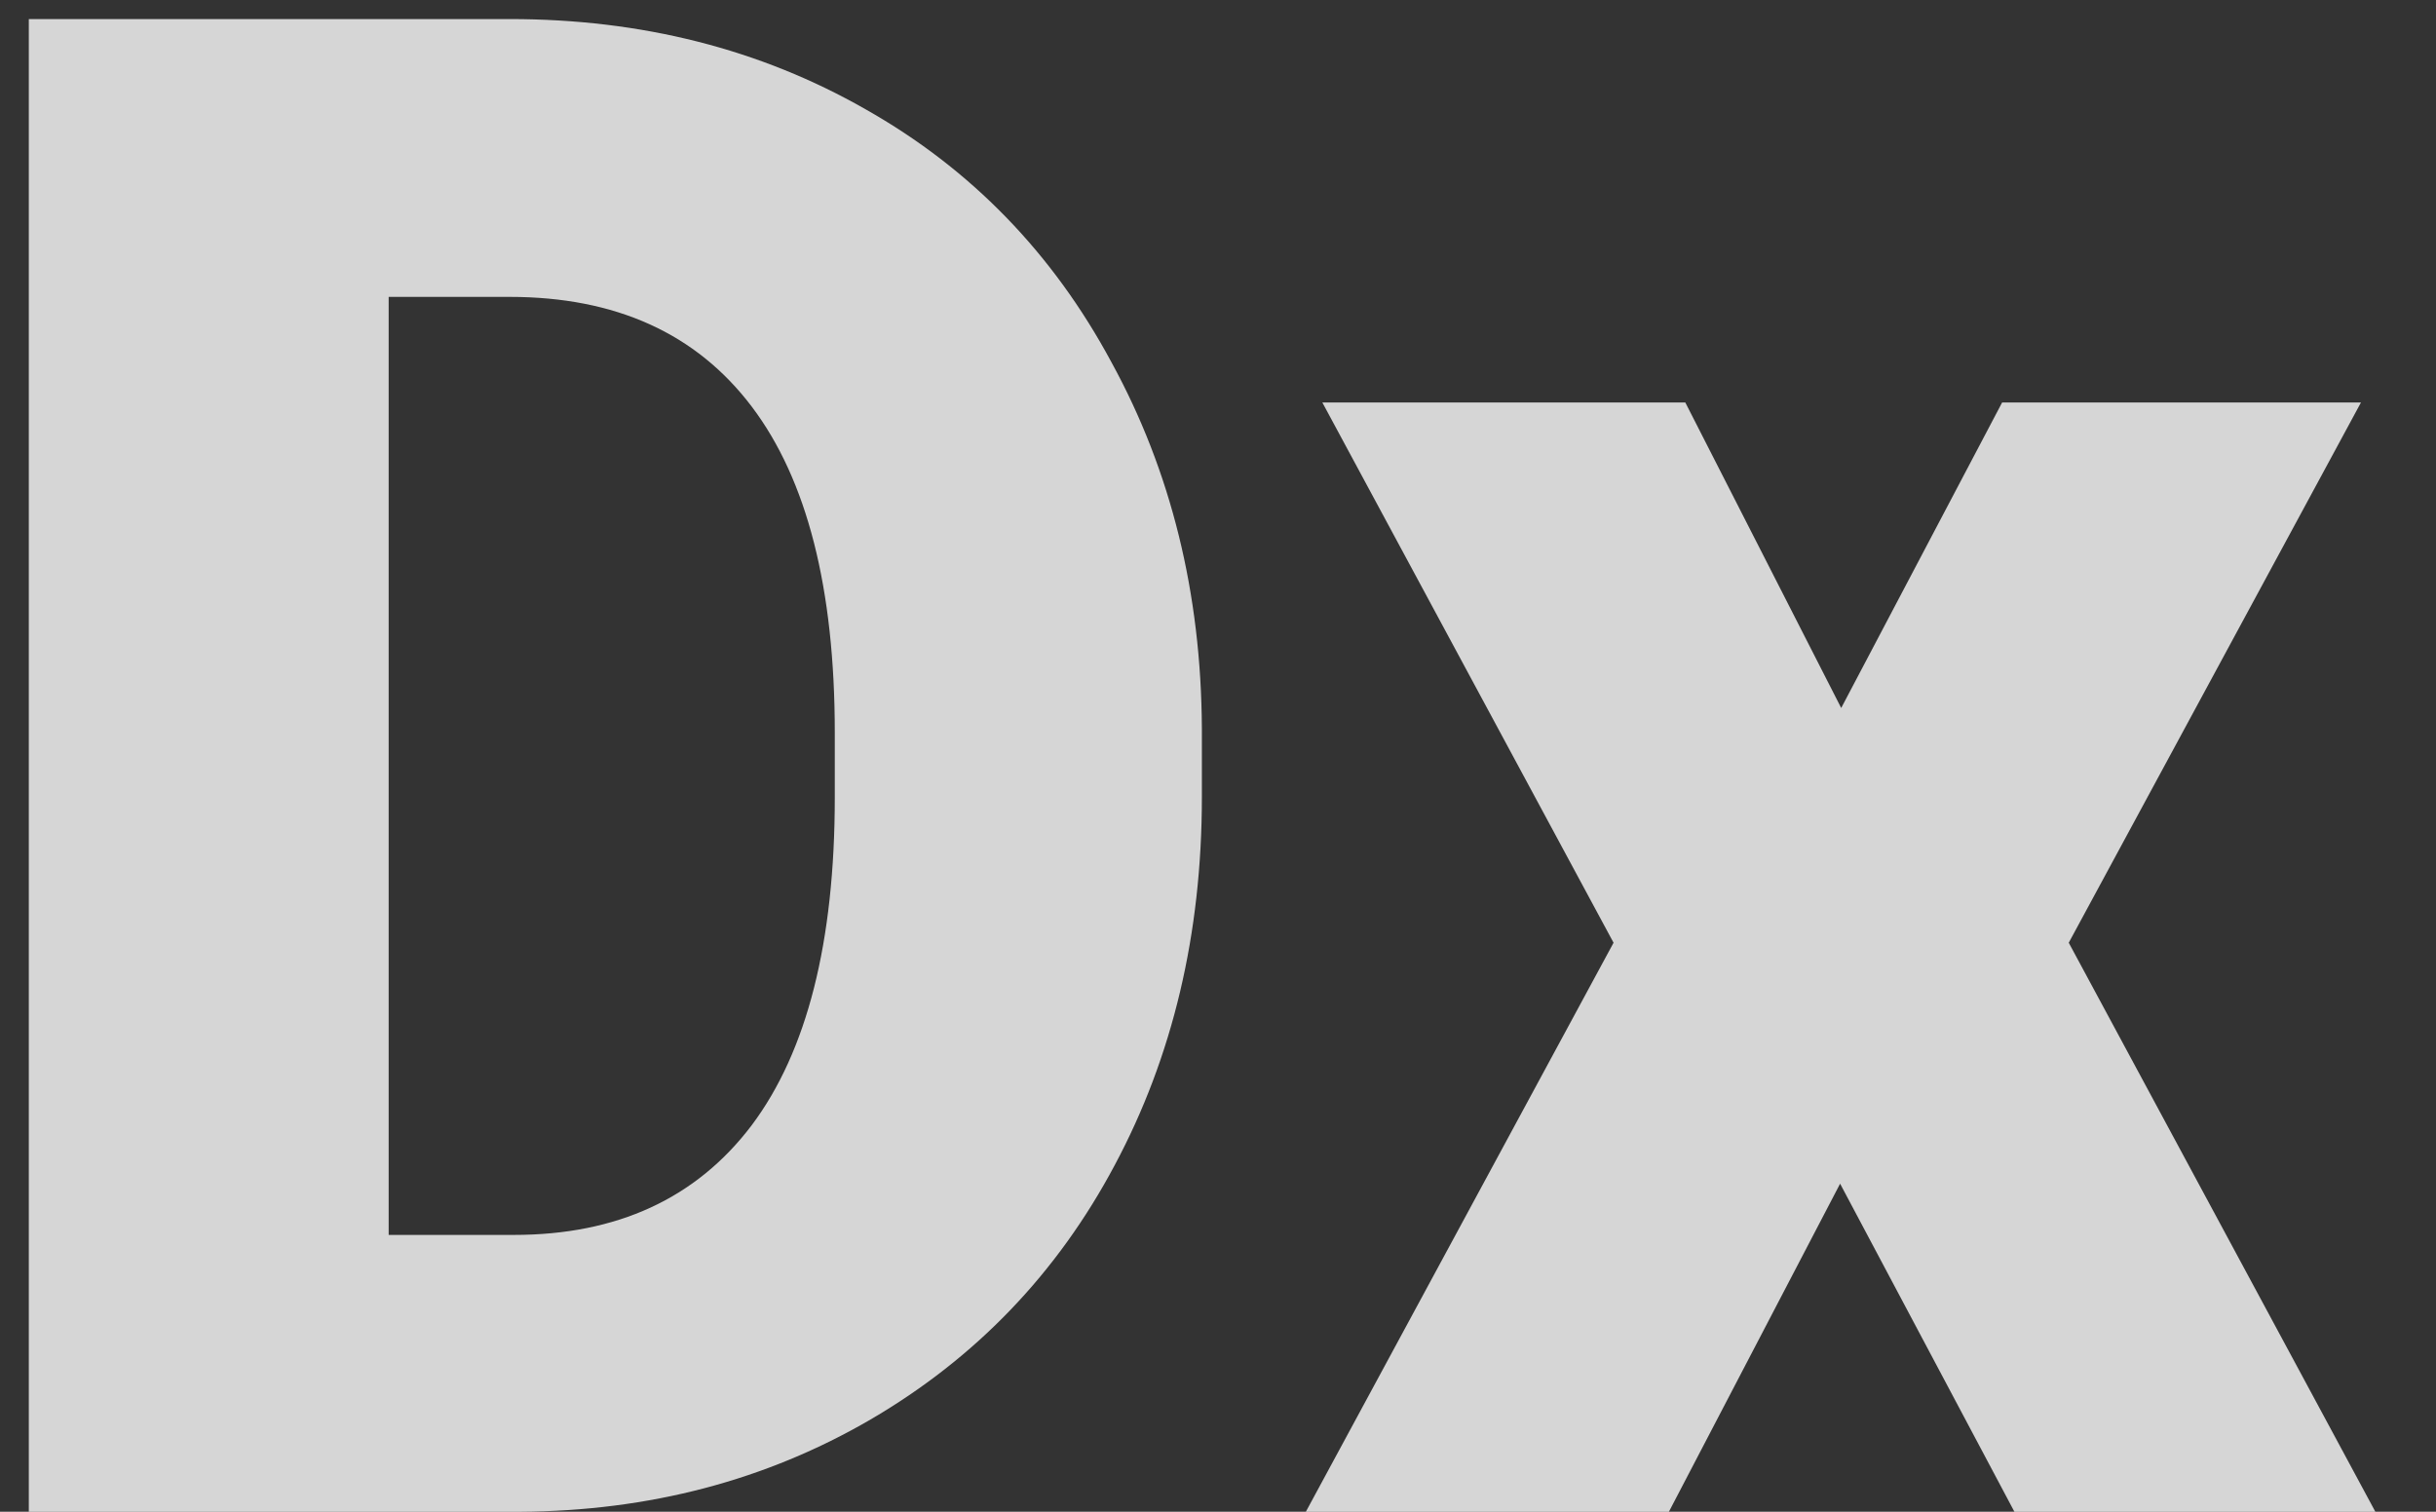<svg width="29" height="18" viewBox="0 0 29 18" fill="none" xmlns="http://www.w3.org/2000/svg">
<rect x="0" y="0" width="29" height="18" fill="#333333" stroke="none"/>
<path d="M0.343 18V0.227H6.068C7.639 0.227 9.05 0.585 10.304 1.301C11.557 2.009 12.534 3.014 13.233 4.316C13.941 5.61 14.3 7.062 14.308 8.674V9.492C14.308 11.119 13.962 12.58 13.27 13.874C12.586 15.16 11.618 16.169 10.365 16.901C9.12 17.626 7.728 17.992 6.19 18H0.343ZM4.627 3.535V14.704H6.117C7.346 14.704 8.29 14.269 8.949 13.398C9.608 12.519 9.938 11.217 9.938 9.492V8.723C9.938 7.006 9.608 5.712 8.949 4.841C8.29 3.97 7.329 3.535 6.068 3.535H4.627ZM21.919 8.43L23.835 4.792H28.107L24.628 11.225L28.278 18H23.981L21.906 14.094L19.868 18H15.546L19.209 11.225L15.742 4.792H20.063L21.919 8.43Z" fill="white" fill-opacity="0.8"/>
</svg>
